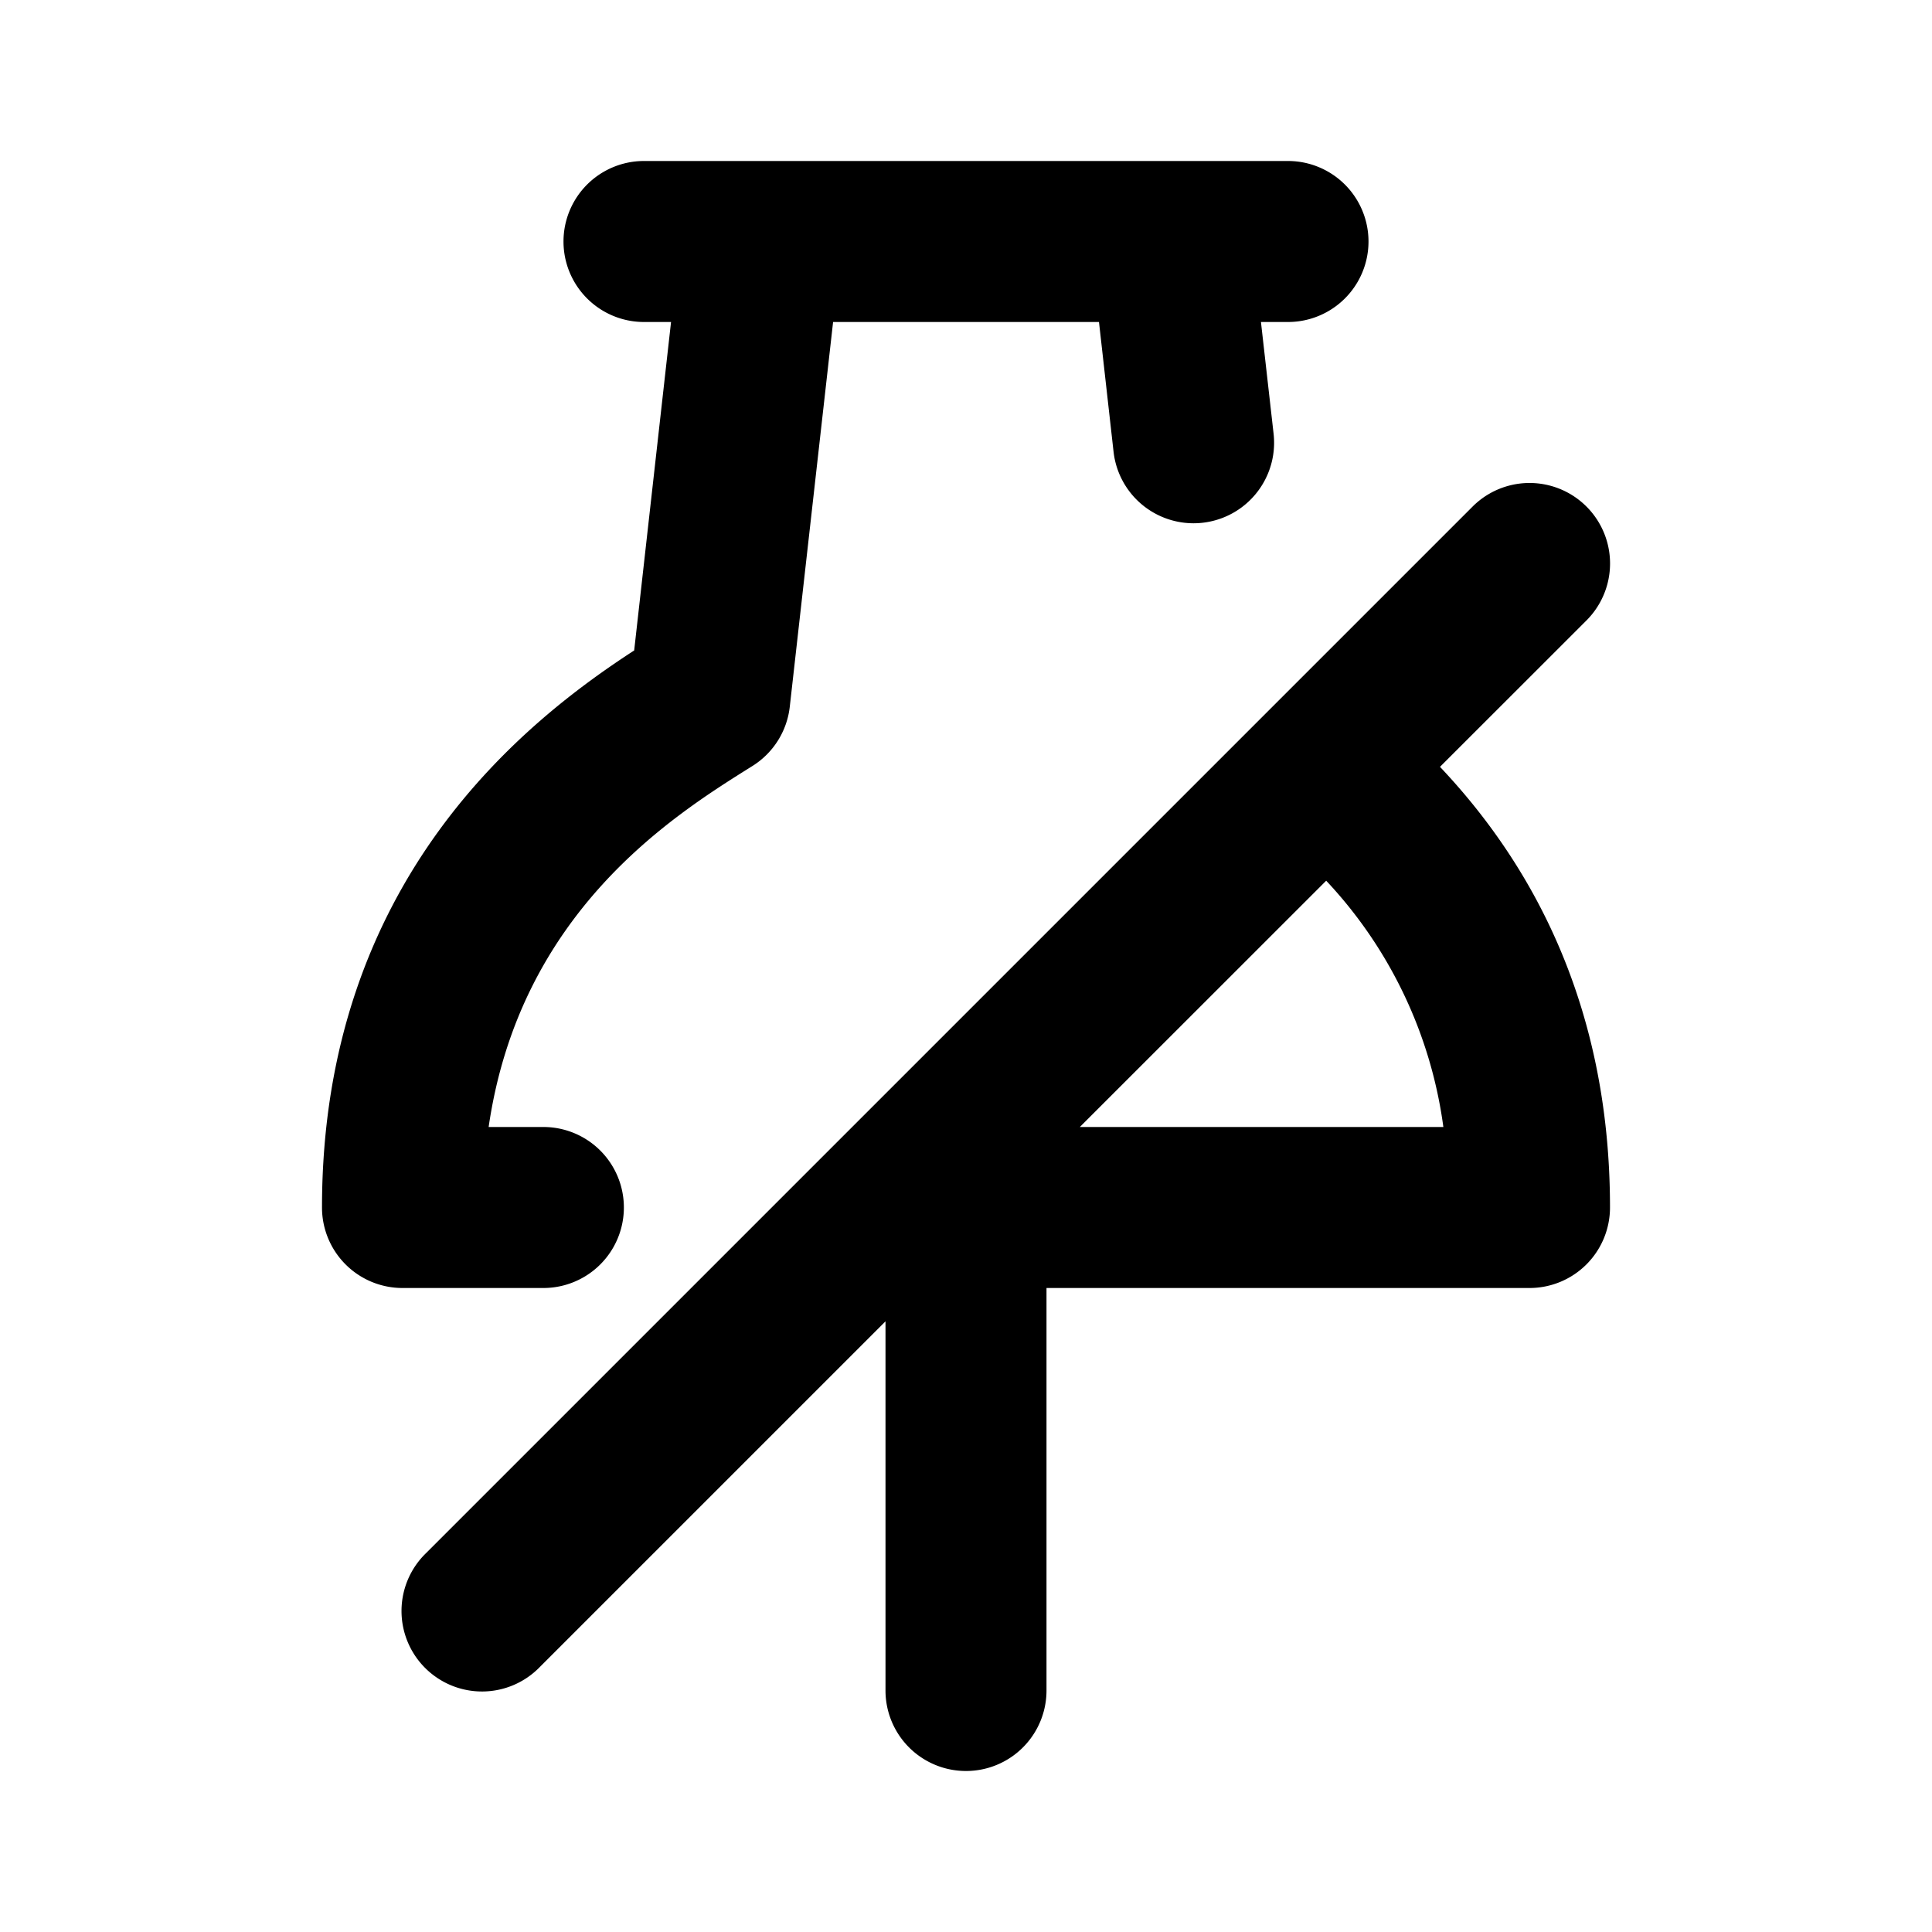 <svg xmlns="http://www.w3.org/2000/svg" viewBox="0 0 24 24" fill="currentColor">
  <path _ngcontent-ng-c1909134112="" fill-rule="evenodd" clip-rule="evenodd" style="color: inherit" d="M8 4h.336l-.458 4.08C6.564 8.935 4 10.91 4 15a1 1 0 0 0 1 1h1.75a1 1 0 1 0 0-2h-.68c.389-2.67 2.291-3.866 3.241-4.462l.04-.025a1 1 0 0 0 .46-.735L10.349 4h3.303l.181 1.612a1 1 0 0 0 1.988-.224L15.664 4H16a1 1 0 1 0 0-2H8a1 1 0 0 0 0 2Zm9.888 5.526 1.82-1.819a1 1 0 0 0-1.415-1.414l-13 13a1 1 0 1 0 1.414 1.414L11 16.414V21a1 1 0 1 0 2 0v-5h6a1 1 0 0 0 1-1c0-2.572-1.018-4.318-2.112-5.474Zm-1.414 1.415L13.414 14h4.516a5.545 5.545 0 0 0-1.456-3.06Z" />
</svg>